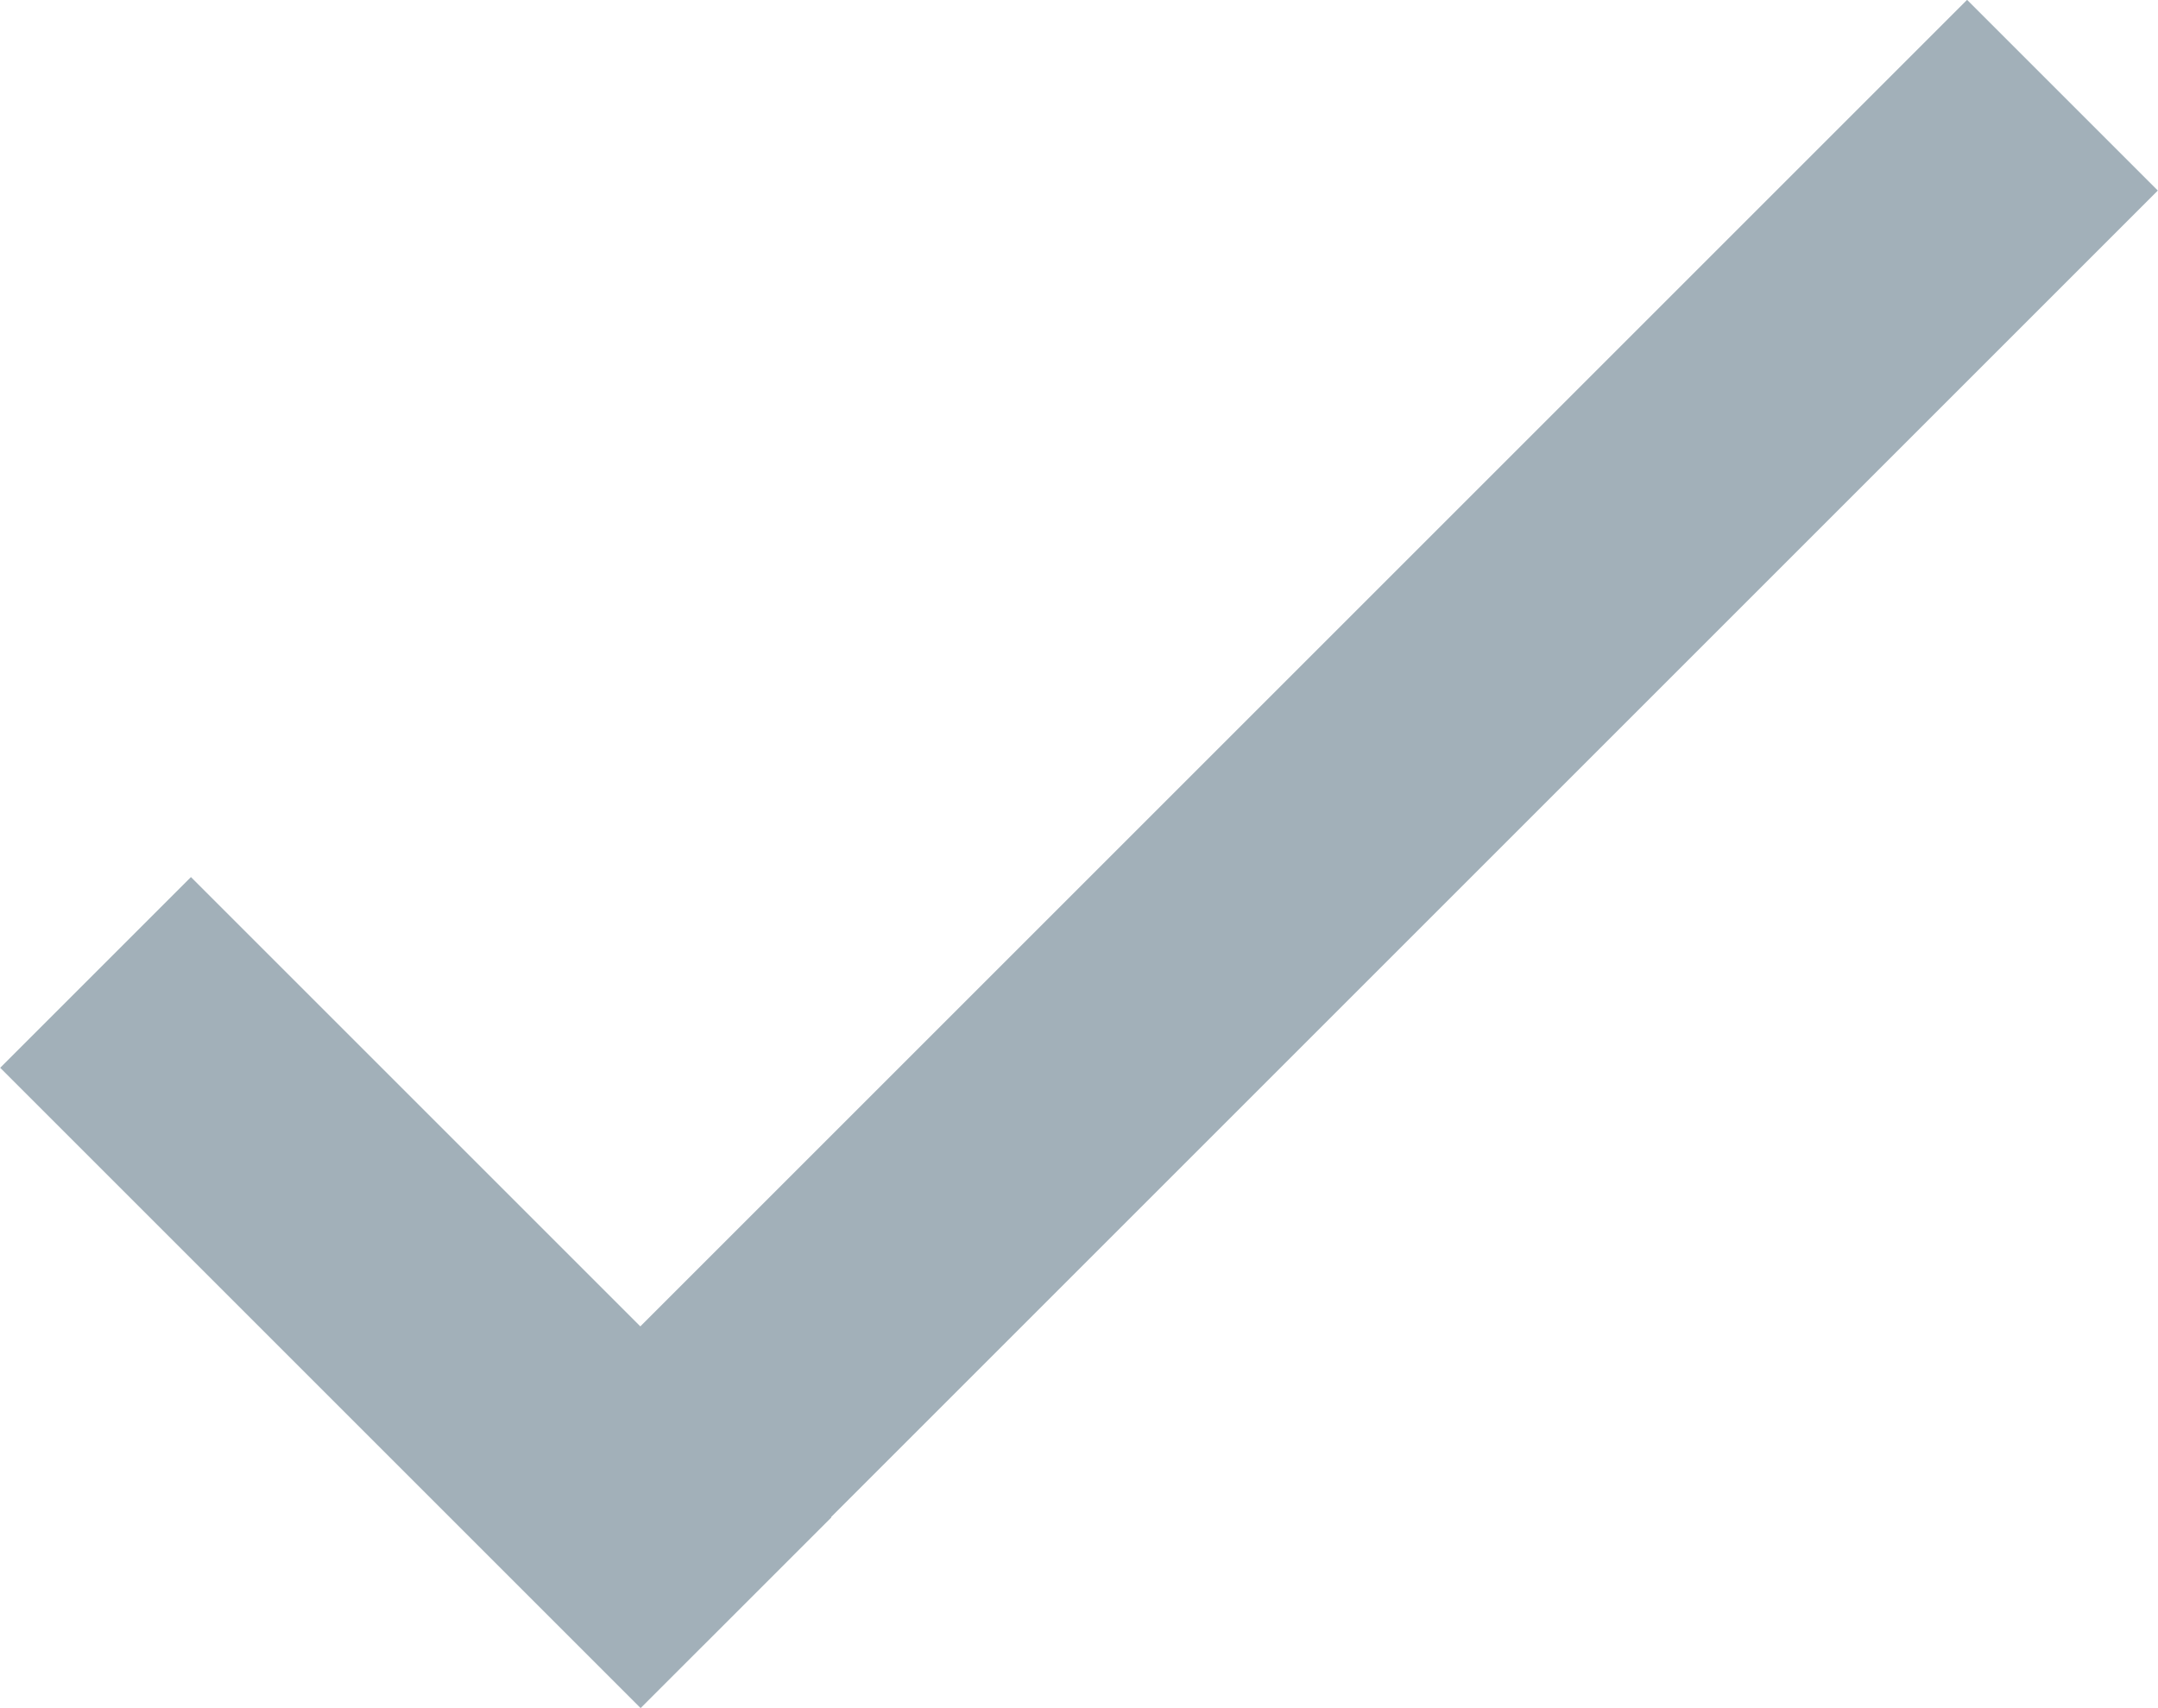<svg xmlns="http://www.w3.org/2000/svg" viewBox="0 0 32 25.33"><defs><style>.a{fill:#a2b0b9;}</style></defs><title>check</title><rect class="a" x="25.8" y="6.95" width="4" height="30.5" transform="translate(15.84 -23.16) rotate(45)"/><rect class="a" x="12.16" y="22.45" width="4" height="13.43" transform="translate(-24.47 8.56) rotate(-45)"/></svg>